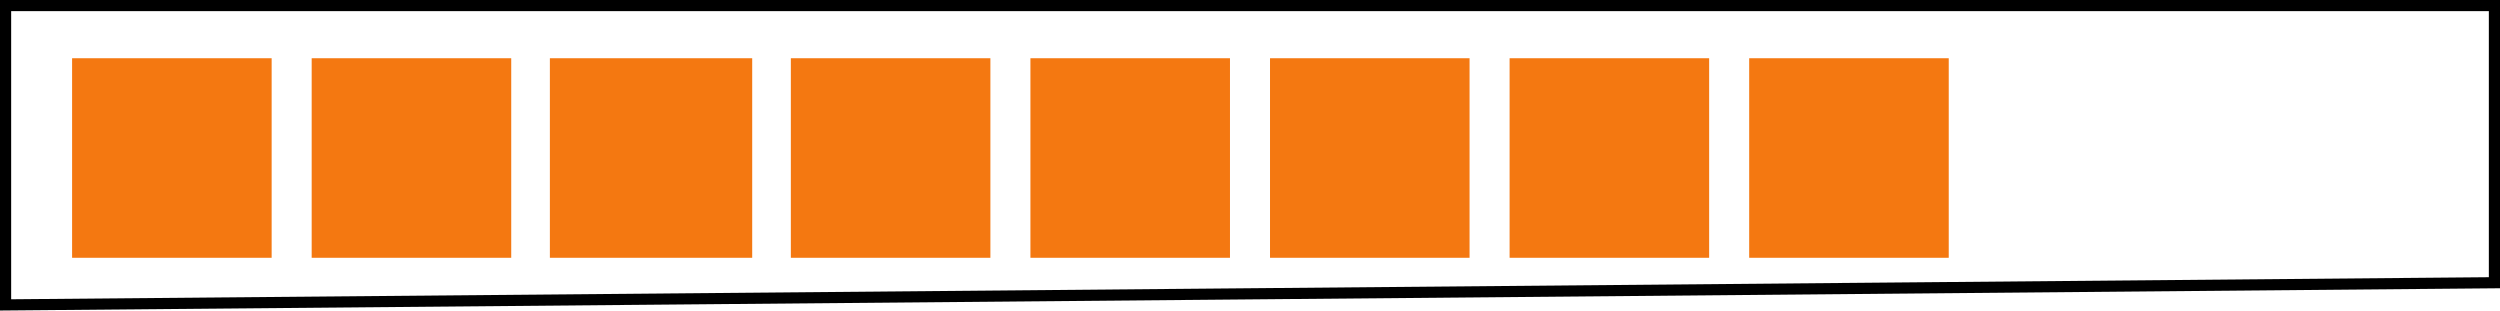 <?xml version="1.0" encoding="UTF-8"?>
<svg id="b" data-name="Calque 2" xmlns="http://www.w3.org/2000/svg" width="225.506" height="28.01" viewBox="0 0 225.506 28.01">
  <g id="c" data-name="Calque 2">
    <g>
      <polygon points="225.003 25.503 .503 27.503 .503 .503 225.003 .503 225.003 25.503" fill="none" stroke="#000" stroke-miterlimit="10" stroke-width="1.006"/>
      <g>
        <rect x="6.503" y="5.253" width="18" height="18" fill="#f47811"/>
        <rect x="136.169" y="5.253" width="18" height="18" fill="#f47811"/>
        <rect x="114.558" y="5.253" width="18" height="18" fill="#f47811"/>
        <rect x="92.947" y="5.253" width="18" height="18" fill="#f47811"/>
        <rect x="71.336" y="5.253" width="18" height="18" fill="#f47811"/>
        <rect x="49.6" y="5.253" width="18.25" height="18" fill="#f47811"/>
        <rect x="28.114" y="5.253" width="18" height="18" fill="#f47811"/>
        <rect x="157.781" y="5.253" width="18" height="18" fill="#f47811"/>
      </g>
    </g>
  </g>
</svg>